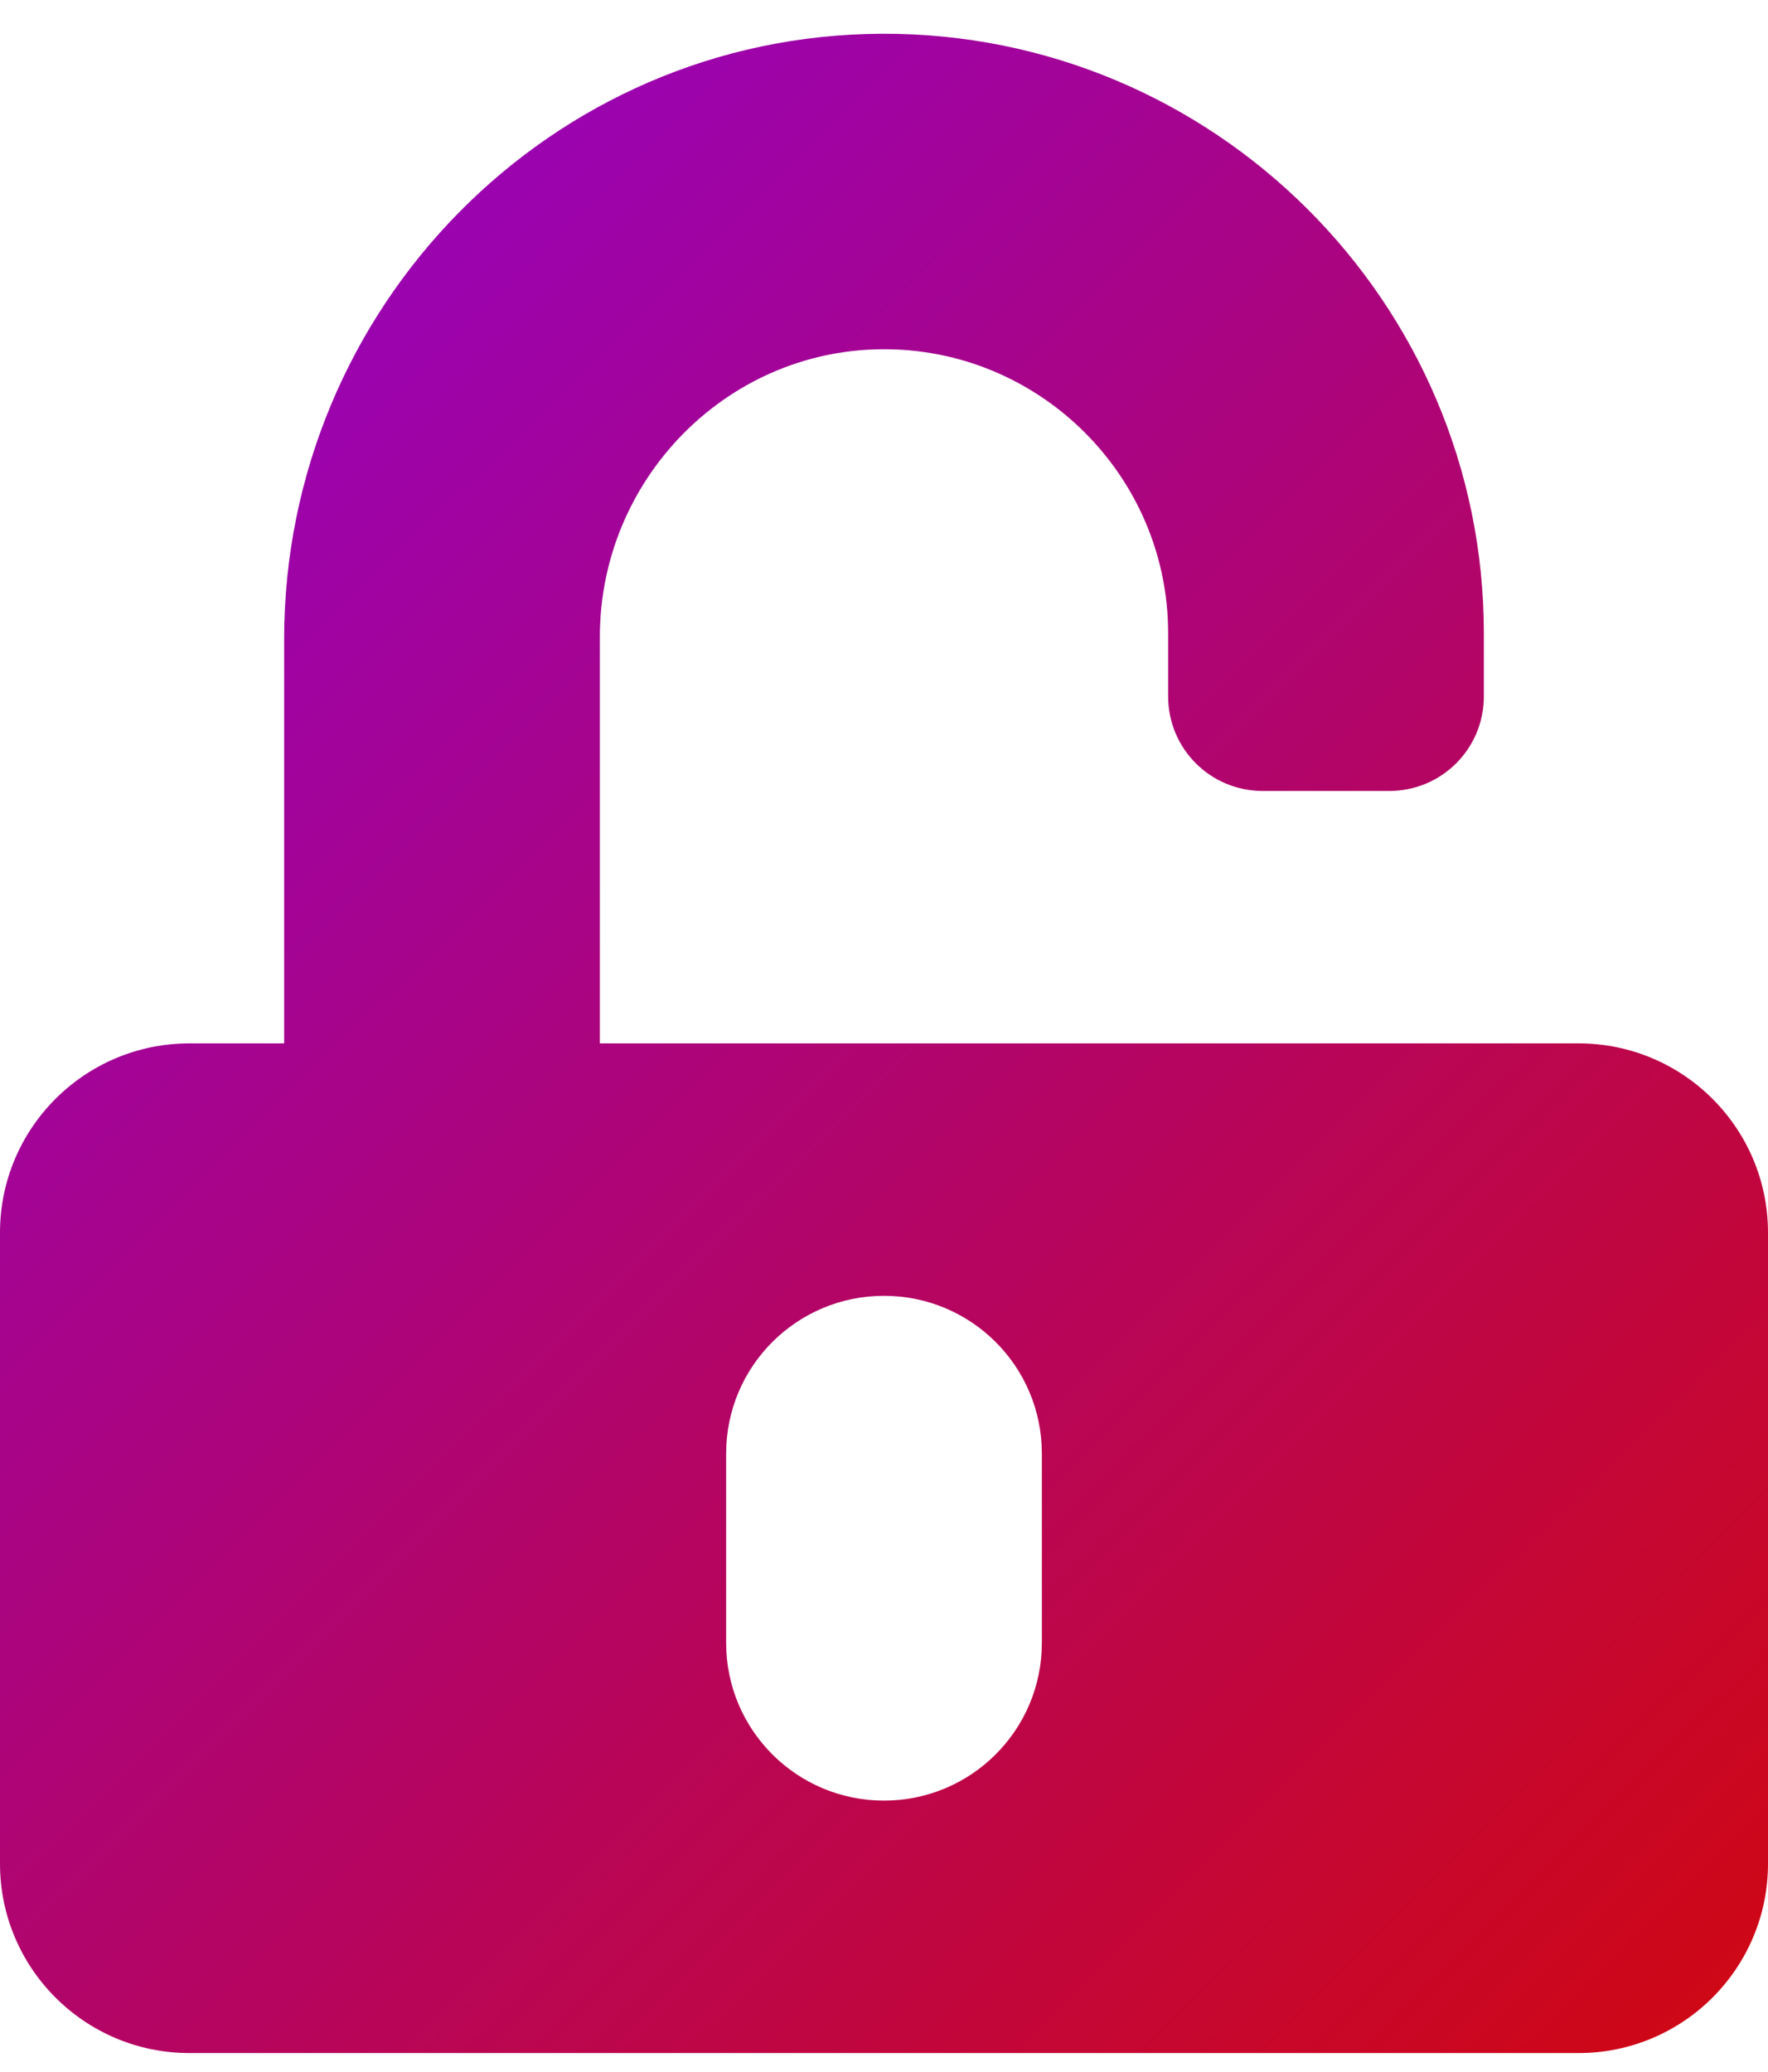 <svg width="35" height="41" viewBox="0 0 35 41" fill="none" xmlns="http://www.w3.org/2000/svg">
<path id="Vector" d="M31.25 20.649H11.875V12.602C11.875 9.511 14.352 6.943 17.445 6.912C20.57 6.881 23.125 9.417 23.125 12.532V13.78C23.125 14.819 23.961 15.654 25 15.654H27.5C28.539 15.654 29.375 14.819 29.375 13.78V12.532C29.375 5.975 24.023 0.644 17.461 0.668C10.898 0.691 5.625 6.092 5.625 12.649V20.649H3.75C1.68 20.649 0 22.327 0 24.396V36.884C0 38.953 1.68 40.631 3.75 40.631H31.25C33.32 40.631 35 38.953 35 36.884V24.396C35 22.327 33.32 20.649 31.25 20.649ZM20.625 32.513C20.625 34.238 19.227 35.635 17.5 35.635C15.773 35.635 14.375 34.238 14.375 32.513V28.767C14.375 27.042 15.773 25.645 17.5 25.645C19.227 25.645 20.625 27.042 20.625 28.767V32.513Z" fill="url(#paint0_linear_5_334)"/>
<defs>
<linearGradient id="paint0_linear_5_334" x1="-9.364" y1="-8.587" x2="47.176" y2="48.396" gradientUnits="userSpaceOnUse">
<stop stop-color="#8000FF"/>
<stop offset="0.855" stop-color="#D30808"/>
</linearGradient>
</defs>
</svg>
